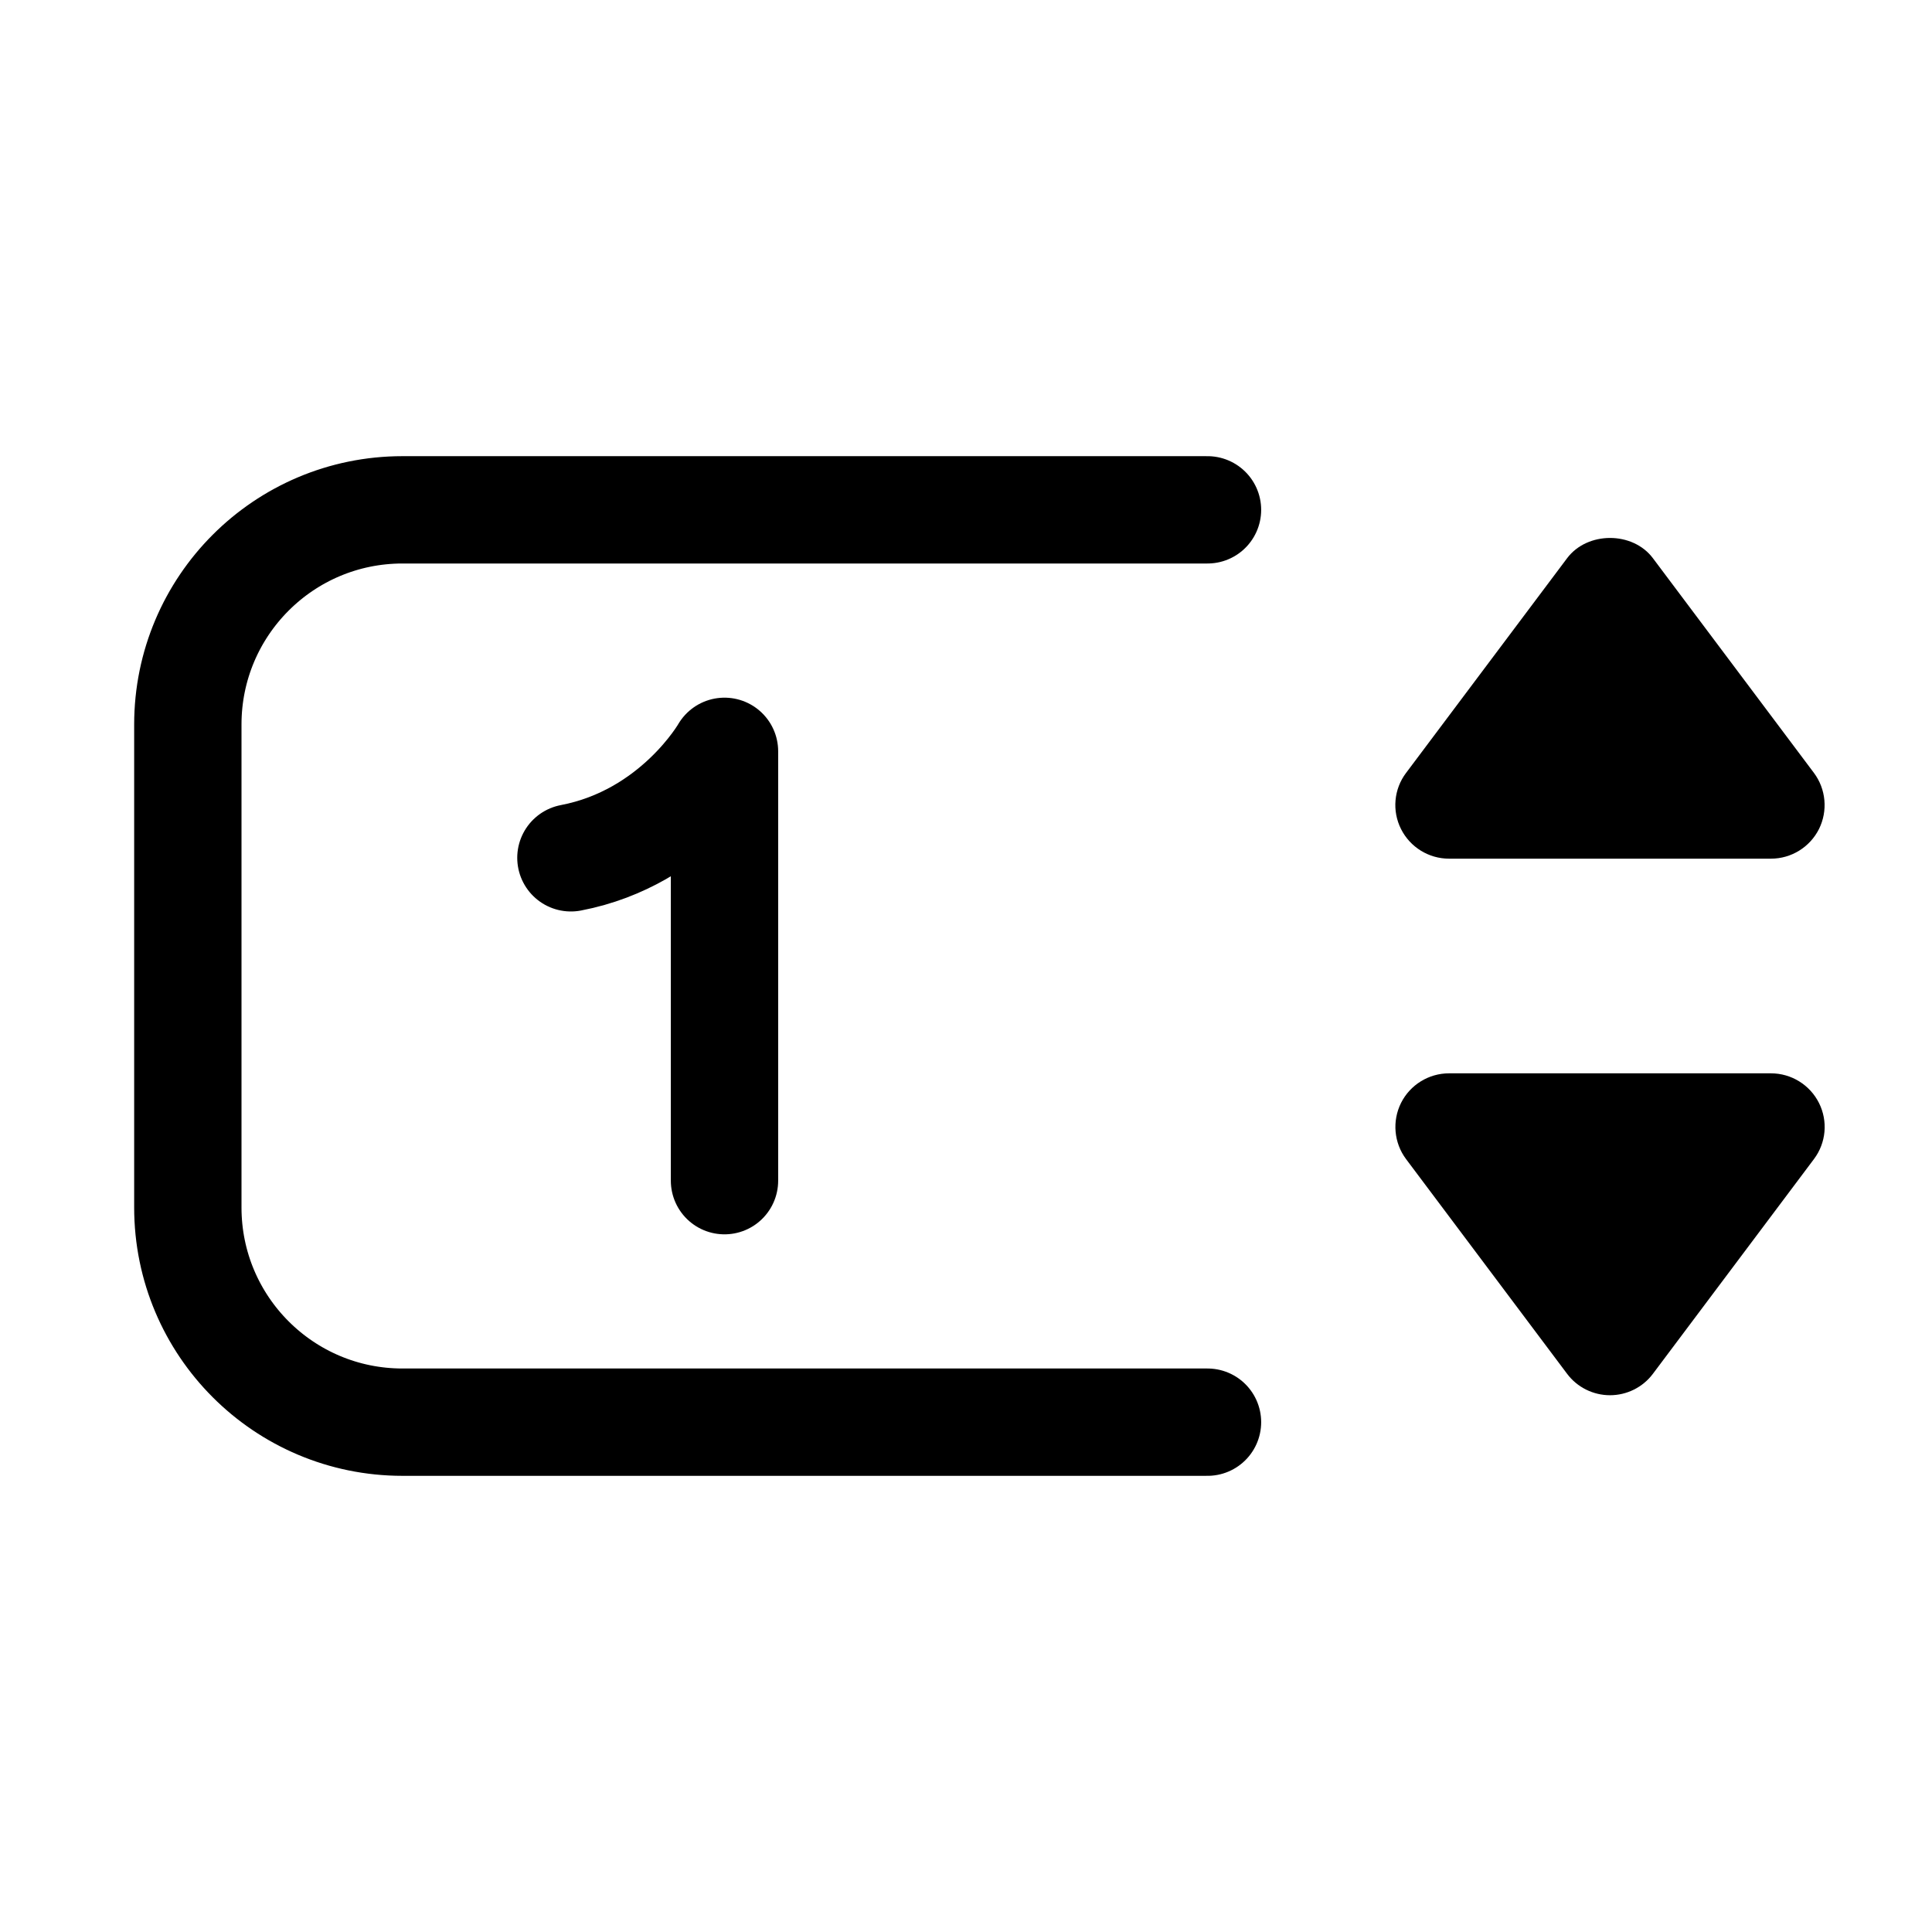 <svg xmlns="http://www.w3.org/2000/svg" height="18" width="18" viewBox="0 0 18 18"><title>number input</title><g fill="none" stroke="currentColor" class="nc-icon-wrapper"><path d="M6.75,11V7s-.458,.806-1.431,.992" stroke="currentColor" stroke-linecap="round" stroke-linejoin="round"></path><path d="M11.25,13.25H3.75c-1.105,0-2-.895-2-2V6.75c0-1.105,.895-2,2-2h7.5" stroke-linecap="round" stroke-linejoin="round"></path><path d="M13.5,8h3c.189,0,.362-.107,.447-.276,.084-.169,.066-.372-.047-.523l-1.5-2c-.188-.252-.611-.252-.8,0l-1.5,2c-.114,.151-.132,.354-.047,.523,.085,.169,.258,.276,.447,.276Z" stroke="none" fill="currentColor"></path><path d="M16.5,10h-3c-.189,0-.362,.107-.447,.276-.084,.169-.066,.372,.047,.523l1.5,2c.094,.126,.243,.2,.4,.2s.306-.074,.4-.2l1.5-2c.114-.151,.132-.354,.047-.523-.085-.169-.258-.276-.447-.276Z" stroke="none" fill="currentColor"></path></g></svg>